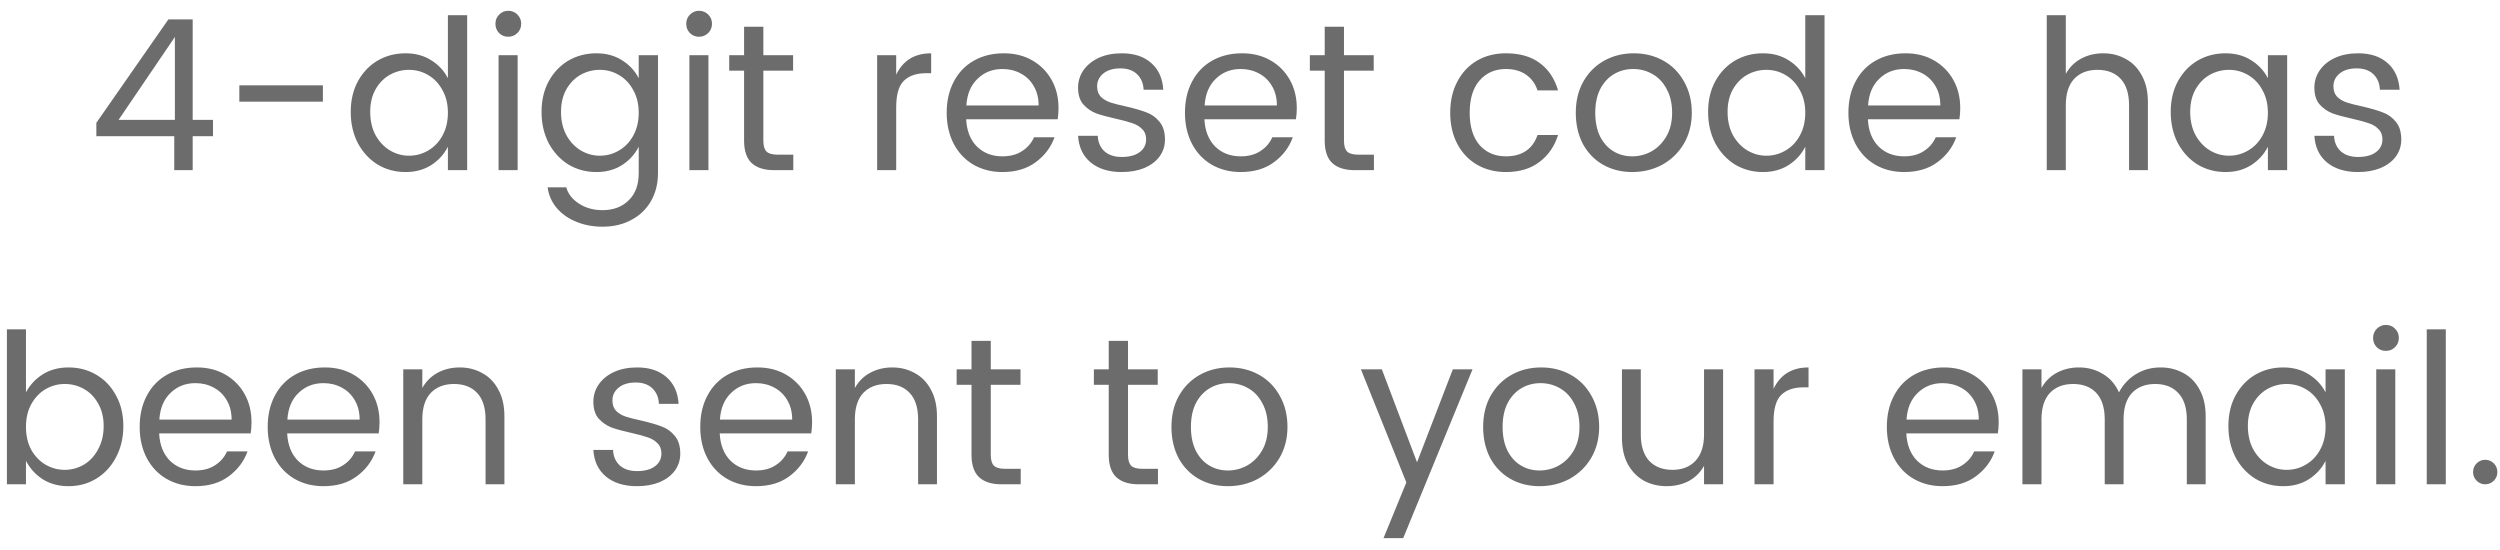 <svg width="191" height="42" viewBox="0 0 191 42" fill="none" xmlns="http://www.w3.org/2000/svg">
<path d="M7.361 10.408V9.384L12.865 1.48H14.721V9.16H16.273V10.408H14.721V13H13.313V10.408H7.361ZM13.361 2.824L9.057 9.16H13.361V2.824ZM24.669 6.52V7.768H18.285V6.52H24.669ZM30.988 4.072C31.735 4.072 32.385 4.248 32.94 4.6C33.505 4.952 33.932 5.411 34.22 5.976V1.16H35.692V13H34.22V11.208C33.932 11.784 33.505 12.253 32.94 12.616C32.385 12.968 31.735 13.144 30.988 13.144C30.198 13.144 29.484 12.952 28.844 12.568C28.215 12.173 27.713 11.629 27.34 10.936C26.977 10.232 26.796 9.437 26.796 8.552C26.796 7.667 26.977 6.888 27.34 6.216C27.713 5.533 28.215 5.005 28.844 4.632C29.484 4.259 30.198 4.072 30.988 4.072ZM31.244 5.336C30.721 5.336 30.23 5.464 29.772 5.72C29.324 5.976 28.961 6.349 28.684 6.84C28.417 7.32 28.284 7.891 28.284 8.552C28.284 9.213 28.417 9.8 28.684 10.312C28.961 10.813 29.324 11.203 29.772 11.48C30.23 11.757 30.721 11.896 31.244 11.896C31.777 11.896 32.268 11.763 32.716 11.496C33.175 11.229 33.537 10.851 33.804 10.36C34.081 9.859 34.22 9.277 34.22 8.616C34.22 7.955 34.081 7.379 33.804 6.888C33.537 6.387 33.175 6.003 32.716 5.736C32.268 5.469 31.777 5.336 31.244 5.336ZM37.851 1.816C37.851 1.539 37.947 1.304 38.139 1.112C38.331 0.92 38.56 0.824 38.827 0.824C39.104 0.824 39.339 0.92 39.531 1.112C39.723 1.304 39.819 1.539 39.819 1.816C39.819 2.093 39.723 2.328 39.531 2.52C39.339 2.712 39.104 2.808 38.827 2.808C38.549 2.808 38.315 2.712 38.123 2.52C37.941 2.328 37.851 2.093 37.851 1.816ZM39.547 4.216V13H38.091V4.216H39.547ZM45.566 4.072C46.313 4.072 46.963 4.248 47.518 4.6C48.083 4.952 48.51 5.411 48.798 5.976V4.216H50.27V13.224C50.27 14.024 50.094 14.733 49.742 15.352C49.39 15.971 48.894 16.451 48.254 16.792C47.614 17.144 46.873 17.32 46.03 17.32C45.294 17.32 44.622 17.192 44.014 16.936C43.406 16.691 42.91 16.339 42.526 15.88C42.142 15.421 41.913 14.899 41.838 14.312H43.262C43.401 14.813 43.726 15.229 44.238 15.56C44.75 15.891 45.347 16.056 46.03 16.056C46.862 16.056 47.529 15.805 48.03 15.304C48.542 14.813 48.798 14.12 48.798 13.224V11.208C48.51 11.784 48.083 12.253 47.518 12.616C46.963 12.968 46.313 13.144 45.566 13.144C44.777 13.144 44.062 12.952 43.422 12.568C42.793 12.173 42.291 11.629 41.918 10.936C41.555 10.232 41.374 9.437 41.374 8.552C41.374 7.667 41.555 6.888 41.918 6.216C42.291 5.533 42.793 5.005 43.422 4.632C44.062 4.259 44.777 4.072 45.566 4.072ZM45.822 5.336C45.299 5.336 44.809 5.464 44.35 5.72C43.902 5.976 43.539 6.349 43.262 6.84C42.995 7.32 42.862 7.891 42.862 8.552C42.862 9.213 42.995 9.8 43.262 10.312C43.539 10.813 43.902 11.203 44.35 11.48C44.809 11.757 45.299 11.896 45.822 11.896C46.355 11.896 46.846 11.763 47.294 11.496C47.753 11.229 48.115 10.851 48.382 10.36C48.659 9.859 48.798 9.277 48.798 8.616C48.798 7.955 48.659 7.379 48.382 6.888C48.115 6.387 47.753 6.003 47.294 5.736C46.846 5.469 46.355 5.336 45.822 5.336ZM52.429 1.816C52.429 1.539 52.525 1.304 52.717 1.112C52.909 0.92 53.138 0.824 53.405 0.824C53.682 0.824 53.917 0.92 54.109 1.112C54.301 1.304 54.397 1.539 54.397 1.816C54.397 2.093 54.301 2.328 54.109 2.52C53.917 2.712 53.682 2.808 53.405 2.808C53.127 2.808 52.893 2.712 52.701 2.52C52.519 2.328 52.429 2.093 52.429 1.816ZM54.125 4.216V13H52.669V4.216H54.125ZM60.608 11.816V13H59.136C58.389 13 57.819 12.819 57.424 12.456C57.04 12.093 56.848 11.523 56.848 10.744V5.4H55.712V4.216H56.848V2.04H58.32V4.216H60.592V5.4H58.32V10.744C58.32 11.139 58.4 11.416 58.56 11.576C58.72 11.736 59.003 11.816 59.408 11.816H60.608ZM68.469 5.704C68.991 4.616 69.882 4.072 71.141 4.072V5.592H70.757C70.01 5.592 69.439 5.789 69.044 6.184C68.66 6.568 68.469 7.24 68.469 8.2V13H67.013V4.216H68.469V5.704ZM80.871 8.248C80.871 8.557 80.85 8.845 80.807 9.112H73.815C73.858 9.987 74.13 10.68 74.631 11.192C75.143 11.693 75.794 11.944 76.583 11.944C77.18 11.944 77.682 11.811 78.087 11.544C78.503 11.277 78.807 10.925 78.999 10.488H80.567C80.29 11.256 79.81 11.891 79.127 12.392C78.455 12.893 77.607 13.144 76.583 13.144C75.762 13.144 75.026 12.957 74.375 12.584C73.735 12.211 73.234 11.683 72.871 11C72.508 10.307 72.327 9.512 72.327 8.616C72.327 7.709 72.508 6.915 72.871 6.232C73.234 5.539 73.746 5.005 74.407 4.632C75.069 4.259 75.831 4.072 76.695 4.072C77.516 4.072 78.242 4.253 78.871 4.616C79.501 4.979 79.991 5.475 80.343 6.104C80.695 6.733 80.871 7.448 80.871 8.248ZM79.351 8.056C79.351 7.491 79.228 7 78.983 6.584C78.738 6.157 78.402 5.832 77.975 5.608C77.559 5.384 77.095 5.272 76.583 5.272C75.826 5.272 75.191 5.523 74.679 6.024C74.167 6.515 73.885 7.192 73.831 8.056H79.351ZM85.708 4.072C86.658 4.072 87.41 4.323 87.964 4.824C88.519 5.315 88.823 5.992 88.876 6.856H87.372C87.351 6.365 87.186 5.971 86.876 5.672C86.567 5.373 86.14 5.224 85.596 5.224C85.042 5.224 84.604 5.357 84.284 5.624C83.975 5.88 83.82 6.205 83.82 6.6C83.82 6.931 83.916 7.197 84.108 7.4C84.311 7.592 84.556 7.736 84.844 7.832C85.143 7.928 85.543 8.029 86.044 8.136C86.684 8.285 87.196 8.435 87.58 8.584C87.975 8.723 88.311 8.963 88.588 9.304C88.866 9.635 89.004 10.088 89.004 10.664C89.004 11.144 88.866 11.576 88.588 11.96C88.311 12.333 87.922 12.627 87.42 12.84C86.919 13.043 86.343 13.144 85.692 13.144C84.711 13.144 83.922 12.899 83.324 12.408C82.738 11.917 82.418 11.24 82.364 10.376H83.868C83.89 10.867 84.06 11.261 84.38 11.56C84.711 11.848 85.148 11.992 85.692 11.992C86.29 11.992 86.748 11.869 87.068 11.624C87.399 11.379 87.564 11.053 87.564 10.648C87.564 10.317 87.463 10.056 87.26 9.864C87.068 9.661 86.823 9.512 86.524 9.416C86.226 9.309 85.815 9.197 85.292 9.08C84.663 8.941 84.151 8.803 83.756 8.664C83.372 8.515 83.042 8.285 82.764 7.976C82.498 7.667 82.364 7.24 82.364 6.696C82.364 6.216 82.498 5.779 82.764 5.384C83.042 4.979 83.431 4.659 83.932 4.424C84.444 4.189 85.036 4.072 85.708 4.072ZM99.074 8.248C99.074 8.557 99.053 8.845 99.01 9.112H92.018C92.061 9.987 92.333 10.68 92.834 11.192C93.346 11.693 93.997 11.944 94.786 11.944C95.384 11.944 95.885 11.811 96.29 11.544C96.706 11.277 97.01 10.925 97.202 10.488H98.77C98.493 11.256 98.013 11.891 97.33 12.392C96.658 12.893 95.81 13.144 94.786 13.144C93.965 13.144 93.229 12.957 92.578 12.584C91.938 12.211 91.437 11.683 91.074 11C90.712 10.307 90.53 9.512 90.53 8.616C90.53 7.709 90.712 6.915 91.074 6.232C91.437 5.539 91.949 5.005 92.61 4.632C93.272 4.259 94.034 4.072 94.898 4.072C95.72 4.072 96.445 4.253 97.074 4.616C97.704 4.979 98.194 5.475 98.546 6.104C98.898 6.733 99.074 7.448 99.074 8.248ZM97.554 8.056C97.554 7.491 97.432 7 97.186 6.584C96.941 6.157 96.605 5.832 96.178 5.608C95.762 5.384 95.298 5.272 94.786 5.272C94.029 5.272 93.394 5.523 92.882 6.024C92.37 6.515 92.088 7.192 92.034 8.056H97.554ZM104.968 11.816V13H103.496C102.749 13 102.178 12.819 101.784 12.456C101.4 12.093 101.208 11.523 101.208 10.744V5.4H100.072V4.216H101.208V2.04H102.68V4.216H104.952V5.4H102.68V10.744C102.68 11.139 102.76 11.416 102.92 11.576C103.08 11.736 103.362 11.816 103.768 11.816H104.968ZM115.052 4.072C116.108 4.072 116.967 4.317 117.628 4.808C118.3 5.299 118.769 5.997 119.036 6.904H117.468C117.297 6.392 117.004 5.992 116.588 5.704C116.172 5.416 115.66 5.272 115.052 5.272C114.22 5.272 113.548 5.565 113.036 6.152C112.535 6.728 112.284 7.549 112.284 8.616C112.284 9.672 112.535 10.493 113.036 11.08C113.548 11.656 114.22 11.944 115.052 11.944C115.671 11.944 116.183 11.805 116.588 11.528C116.993 11.251 117.287 10.845 117.468 10.312H119.036C118.769 11.176 118.295 11.864 117.612 12.376C116.94 12.888 116.087 13.144 115.052 13.144C114.231 13.144 113.495 12.957 112.844 12.584C112.204 12.211 111.703 11.683 111.34 11C110.977 10.307 110.796 9.512 110.796 8.616C110.796 7.709 110.977 6.915 111.34 6.232C111.703 5.539 112.204 5.005 112.844 4.632C113.484 4.259 114.22 4.072 115.052 4.072ZM124.822 4.072C125.654 4.072 126.406 4.259 127.078 4.632C127.75 5.005 128.278 5.539 128.662 6.232C129.056 6.925 129.254 7.72 129.254 8.616C129.254 9.501 129.051 10.291 128.646 10.984C128.24 11.667 127.691 12.2 126.998 12.584C126.304 12.957 125.536 13.144 124.694 13.144C123.872 13.144 123.131 12.957 122.47 12.584C121.819 12.211 121.307 11.683 120.934 11C120.571 10.307 120.39 9.512 120.39 8.616C120.39 7.709 120.582 6.915 120.966 6.232C121.36 5.539 121.894 5.005 122.566 4.632C123.238 4.259 123.99 4.072 124.822 4.072ZM124.774 5.272C124.24 5.272 123.755 5.4 123.318 5.656C122.88 5.912 122.528 6.291 122.262 6.792C122.006 7.293 121.878 7.901 121.878 8.616C121.878 9.32 122 9.923 122.246 10.424C122.502 10.925 122.843 11.304 123.27 11.56C123.696 11.816 124.171 11.944 124.694 11.944C125.227 11.944 125.723 11.816 126.182 11.56C126.651 11.293 127.03 10.909 127.318 10.408C127.606 9.907 127.75 9.309 127.75 8.616C127.75 7.912 127.611 7.309 127.334 6.808C127.067 6.296 126.704 5.912 126.246 5.656C125.798 5.4 125.307 5.272 124.774 5.272ZM134.691 4.072C135.438 4.072 136.088 4.248 136.643 4.6C137.208 4.952 137.635 5.411 137.923 5.976V1.16H139.395V13H137.923V11.208C137.635 11.784 137.208 12.253 136.643 12.616C136.088 12.968 135.438 13.144 134.691 13.144C133.902 13.144 133.187 12.952 132.547 12.568C131.918 12.173 131.416 11.629 131.043 10.936C130.68 10.232 130.499 9.437 130.499 8.552C130.499 7.667 130.68 6.888 131.043 6.216C131.416 5.533 131.918 5.005 132.547 4.632C133.187 4.259 133.902 4.072 134.691 4.072ZM134.947 5.336C134.424 5.336 133.934 5.464 133.475 5.72C133.027 5.976 132.664 6.349 132.387 6.84C132.12 7.32 131.987 7.891 131.987 8.552C131.987 9.213 132.12 9.8 132.387 10.312C132.664 10.813 133.027 11.203 133.475 11.48C133.934 11.757 134.424 11.896 134.947 11.896C135.48 11.896 135.971 11.763 136.419 11.496C136.878 11.229 137.24 10.851 137.507 10.36C137.784 9.859 137.923 9.277 137.923 8.616C137.923 7.955 137.784 7.379 137.507 6.888C137.24 6.387 136.878 6.003 136.419 5.736C135.971 5.469 135.48 5.336 134.947 5.336ZM149.762 8.248C149.762 8.557 149.74 8.845 149.698 9.112H142.706C142.748 9.987 143.02 10.68 143.522 11.192C144.034 11.693 144.684 11.944 145.474 11.944C146.071 11.944 146.572 11.811 146.978 11.544C147.394 11.277 147.698 10.925 147.89 10.488H149.458C149.18 11.256 148.7 11.891 148.018 12.392C147.346 12.893 146.498 13.144 145.474 13.144C144.652 13.144 143.916 12.957 143.266 12.584C142.626 12.211 142.124 11.683 141.762 11C141.399 10.307 141.218 9.512 141.218 8.616C141.218 7.709 141.399 6.915 141.762 6.232C142.124 5.539 142.636 5.005 143.298 4.632C143.959 4.259 144.722 4.072 145.586 4.072C146.407 4.072 147.132 4.253 147.762 4.616C148.391 4.979 148.882 5.475 149.234 6.104C149.586 6.733 149.762 7.448 149.762 8.248ZM148.242 8.056C148.242 7.491 148.119 7 147.874 6.584C147.628 6.157 147.292 5.832 146.866 5.608C146.45 5.384 145.986 5.272 145.474 5.272C144.716 5.272 144.082 5.523 143.57 6.024C143.058 6.515 142.775 7.192 142.722 8.056H148.242ZM160.692 4.072C161.321 4.072 161.892 4.216 162.404 4.504C162.927 4.781 163.337 5.203 163.636 5.768C163.945 6.323 164.1 7 164.1 7.8V13H162.66V8.04C162.66 7.155 162.447 6.483 162.02 6.024C161.593 5.565 161.001 5.336 160.244 5.336C159.497 5.336 158.905 5.565 158.468 6.024C158.041 6.483 157.828 7.155 157.828 8.04V13H156.372V1.16H157.828V5.64C158.116 5.128 158.511 4.739 159.012 4.472C159.513 4.205 160.073 4.072 160.692 4.072ZM170.035 4.072C170.781 4.072 171.432 4.248 171.987 4.6C172.552 4.952 172.979 5.411 173.267 5.976V4.216H174.739V13H173.267V11.208C172.979 11.784 172.552 12.253 171.987 12.616C171.432 12.968 170.781 13.144 170.035 13.144C169.245 13.144 168.531 12.952 167.891 12.568C167.261 12.173 166.76 11.629 166.387 10.936C166.024 10.232 165.843 9.437 165.843 8.552C165.843 7.667 166.024 6.888 166.387 6.216C166.76 5.533 167.261 5.005 167.891 4.632C168.531 4.259 169.245 4.072 170.035 4.072ZM170.291 5.336C169.768 5.336 169.277 5.464 168.819 5.72C168.371 5.976 168.008 6.349 167.731 6.84C167.464 7.32 167.331 7.891 167.331 8.552C167.331 9.213 167.464 9.8 167.731 10.312C168.008 10.813 168.371 11.203 168.819 11.48C169.277 11.757 169.768 11.896 170.291 11.896C170.824 11.896 171.315 11.763 171.763 11.496C172.221 11.229 172.584 10.851 172.851 10.36C173.128 9.859 173.267 9.277 173.267 8.616C173.267 7.955 173.128 7.379 172.851 6.888C172.584 6.387 172.221 6.003 171.763 5.736C171.315 5.469 170.824 5.336 170.291 5.336ZM180.161 4.072C181.111 4.072 181.863 4.323 182.418 4.824C182.972 5.315 183.276 5.992 183.33 6.856H181.826C181.804 6.365 181.639 5.971 181.33 5.672C181.02 5.373 180.594 5.224 180.049 5.224C179.495 5.224 179.058 5.357 178.738 5.624C178.428 5.88 178.274 6.205 178.274 6.6C178.274 6.931 178.37 7.197 178.562 7.4C178.764 7.592 179.01 7.736 179.298 7.832C179.596 7.928 179.996 8.029 180.498 8.136C181.138 8.285 181.65 8.435 182.034 8.584C182.428 8.723 182.764 8.963 183.042 9.304C183.319 9.635 183.458 10.088 183.458 10.664C183.458 11.144 183.319 11.576 183.042 11.96C182.764 12.333 182.375 12.627 181.874 12.84C181.372 13.043 180.796 13.144 180.146 13.144C179.164 13.144 178.375 12.899 177.778 12.408C177.191 11.917 176.871 11.24 176.818 10.376H178.322C178.343 10.867 178.514 11.261 178.834 11.56C179.164 11.848 179.602 11.992 180.146 11.992C180.743 11.992 181.202 11.869 181.522 11.624C181.852 11.379 182.018 11.053 182.018 10.648C182.018 10.317 181.916 10.056 181.714 9.864C181.522 9.661 181.276 9.512 180.978 9.416C180.679 9.309 180.268 9.197 179.746 9.08C179.116 8.941 178.604 8.803 178.21 8.664C177.826 8.515 177.495 8.285 177.218 7.976C176.951 7.667 176.818 7.24 176.818 6.696C176.818 6.216 176.951 5.779 177.218 5.384C177.495 4.979 177.884 4.659 178.386 4.424C178.898 4.189 179.49 4.072 180.161 4.072ZM5.232 28.072C6.021 28.072 6.731 28.259 7.36 28.632C8 29.005 8.501 29.533 8.864 30.216C9.237 30.888 9.424 31.667 9.424 32.552C9.424 33.437 9.237 34.232 8.864 34.936C8.501 35.629 8 36.173 7.36 36.568C6.731 36.952 6.021 37.144 5.232 37.144C4.485 37.144 3.829 36.968 3.264 36.616C2.709 36.253 2.283 35.784 1.984 35.208V37H0.528V25.16H1.984V29.976C2.283 29.411 2.709 28.952 3.264 28.6C3.829 28.248 4.485 28.072 5.232 28.072ZM4.944 29.336C4.421 29.336 3.931 29.469 3.472 29.736C3.024 30.003 2.661 30.387 2.384 30.888C2.117 31.379 1.984 31.955 1.984 32.616C1.984 33.277 2.117 33.859 2.384 34.36C2.661 34.851 3.024 35.229 3.472 35.496C3.931 35.763 4.421 35.896 4.944 35.896C5.467 35.896 5.957 35.763 6.416 35.496C6.875 35.219 7.237 34.824 7.504 34.312C7.781 33.8 7.92 33.213 7.92 32.552C7.92 31.891 7.781 31.32 7.504 30.84C7.237 30.349 6.875 29.976 6.416 29.72C5.968 29.464 5.477 29.336 4.944 29.336ZM19.215 32.248C19.215 32.557 19.194 32.845 19.151 33.112H12.159C12.201 33.987 12.473 34.68 12.975 35.192C13.487 35.693 14.137 35.944 14.927 35.944C15.524 35.944 16.026 35.811 16.431 35.544C16.847 35.277 17.151 34.925 17.343 34.488H18.911C18.634 35.256 18.154 35.891 17.471 36.392C16.799 36.893 15.951 37.144 14.927 37.144C14.105 37.144 13.37 36.957 12.719 36.584C12.079 36.211 11.578 35.683 11.215 35C10.852 34.307 10.671 33.512 10.671 32.616C10.671 31.709 10.852 30.915 11.215 30.232C11.578 29.539 12.089 29.005 12.751 28.632C13.412 28.259 14.175 28.072 15.039 28.072C15.86 28.072 16.585 28.253 17.215 28.616C17.844 28.979 18.335 29.475 18.687 30.104C19.039 30.733 19.215 31.448 19.215 32.248ZM17.695 32.056C17.695 31.491 17.572 31 17.327 30.584C17.081 30.157 16.745 29.832 16.319 29.608C15.903 29.384 15.439 29.272 14.927 29.272C14.169 29.272 13.535 29.523 13.023 30.024C12.511 30.515 12.228 31.192 12.175 32.056H17.695ZM28.996 32.248C28.996 32.557 28.975 32.845 28.932 33.112H21.94C21.983 33.987 22.255 34.68 22.756 35.192C23.268 35.693 23.919 35.944 24.708 35.944C25.305 35.944 25.807 35.811 26.212 35.544C26.628 35.277 26.932 34.925 27.124 34.488H28.692C28.415 35.256 27.935 35.891 27.252 36.392C26.58 36.893 25.732 37.144 24.708 37.144C23.887 37.144 23.151 36.957 22.5 36.584C21.86 36.211 21.359 35.683 20.996 35C20.634 34.307 20.452 33.512 20.452 32.616C20.452 31.709 20.634 30.915 20.996 30.232C21.359 29.539 21.871 29.005 22.532 28.632C23.194 28.259 23.956 28.072 24.82 28.072C25.642 28.072 26.367 28.253 26.996 28.616C27.625 28.979 28.116 29.475 28.468 30.104C28.82 30.733 28.996 31.448 28.996 32.248ZM27.476 32.056C27.476 31.491 27.354 31 27.108 30.584C26.863 30.157 26.527 29.832 26.1 29.608C25.684 29.384 25.22 29.272 24.708 29.272C23.951 29.272 23.316 29.523 22.804 30.024C22.292 30.515 22.009 31.192 21.956 32.056H27.476ZM35.129 28.072C35.759 28.072 36.329 28.216 36.841 28.504C37.364 28.781 37.775 29.203 38.073 29.768C38.383 30.323 38.537 31 38.537 31.8V37H37.097V32.04C37.097 31.155 36.884 30.483 36.457 30.024C36.031 29.565 35.439 29.336 34.681 29.336C33.935 29.336 33.343 29.565 32.905 30.024C32.479 30.483 32.265 31.155 32.265 32.04V37H30.809V28.216H32.265V29.64C32.553 29.128 32.948 28.739 33.449 28.472C33.951 28.205 34.511 28.072 35.129 28.072ZM48.677 28.072C49.627 28.072 50.379 28.323 50.933 28.824C51.488 29.315 51.792 29.992 51.845 30.856H50.341C50.32 30.365 50.154 29.971 49.845 29.672C49.536 29.373 49.109 29.224 48.565 29.224C48.011 29.224 47.573 29.357 47.253 29.624C46.944 29.88 46.789 30.205 46.789 30.6C46.789 30.931 46.885 31.197 47.077 31.4C47.28 31.592 47.525 31.736 47.813 31.832C48.112 31.928 48.512 32.029 49.013 32.136C49.653 32.285 50.165 32.435 50.549 32.584C50.944 32.723 51.28 32.963 51.557 33.304C51.834 33.635 51.973 34.088 51.973 34.664C51.973 35.144 51.834 35.576 51.557 35.96C51.28 36.333 50.891 36.627 50.389 36.84C49.888 37.043 49.312 37.144 48.661 37.144C47.68 37.144 46.891 36.899 46.293 36.408C45.706 35.917 45.386 35.24 45.333 34.376H46.837C46.858 34.867 47.029 35.261 47.349 35.56C47.68 35.848 48.117 35.992 48.661 35.992C49.258 35.992 49.717 35.869 50.037 35.624C50.368 35.379 50.533 35.053 50.533 34.648C50.533 34.317 50.432 34.056 50.229 33.864C50.037 33.661 49.792 33.512 49.493 33.416C49.194 33.309 48.784 33.197 48.261 33.08C47.632 32.941 47.12 32.803 46.725 32.664C46.341 32.515 46.011 32.285 45.733 31.976C45.467 31.667 45.333 31.24 45.333 30.696C45.333 30.216 45.467 29.779 45.733 29.384C46.011 28.979 46.4 28.659 46.901 28.424C47.413 28.189 48.005 28.072 48.677 28.072ZM62.043 32.248C62.043 32.557 62.022 32.845 61.979 33.112H54.987C55.03 33.987 55.302 34.68 55.803 35.192C56.315 35.693 56.966 35.944 57.755 35.944C58.352 35.944 58.854 35.811 59.259 35.544C59.675 35.277 59.979 34.925 60.171 34.488H61.739C61.462 35.256 60.982 35.891 60.299 36.392C59.627 36.893 58.779 37.144 57.755 37.144C56.934 37.144 56.198 36.957 55.547 36.584C54.907 36.211 54.406 35.683 54.043 35C53.68 34.307 53.499 33.512 53.499 32.616C53.499 31.709 53.68 30.915 54.043 30.232C54.406 29.539 54.918 29.005 55.579 28.632C56.24 28.259 57.003 28.072 57.867 28.072C58.688 28.072 59.414 28.253 60.043 28.616C60.672 28.979 61.163 29.475 61.515 30.104C61.867 30.733 62.043 31.448 62.043 32.248ZM60.523 32.056C60.523 31.491 60.4 31 60.155 30.584C59.91 30.157 59.574 29.832 59.147 29.608C58.731 29.384 58.267 29.272 57.755 29.272C56.998 29.272 56.363 29.523 55.851 30.024C55.339 30.515 55.056 31.192 55.003 32.056H60.523ZM68.176 28.072C68.806 28.072 69.376 28.216 69.888 28.504C70.411 28.781 70.822 29.203 71.12 29.768C71.43 30.323 71.584 31 71.584 31.8V37H70.144V32.04C70.144 31.155 69.931 30.483 69.504 30.024C69.078 29.565 68.486 29.336 67.728 29.336C66.982 29.336 66.39 29.565 65.952 30.024C65.526 30.483 65.312 31.155 65.312 32.04V37H63.856V28.216H65.312V29.64C65.6 29.128 65.995 28.739 66.496 28.472C66.998 28.205 67.558 28.072 68.176 28.072ZM77.983 35.816V37H76.511C75.764 37 75.194 36.819 74.799 36.456C74.415 36.093 74.223 35.523 74.223 34.744V29.4H73.087V28.216H74.223V26.04H75.695V28.216H77.967V29.4H75.695V34.744C75.695 35.139 75.775 35.416 75.935 35.576C76.095 35.736 76.378 35.816 76.783 35.816H77.983ZM88.468 35.816V37H86.996C86.249 37 85.678 36.819 85.284 36.456C84.9 36.093 84.707 35.523 84.707 34.744V29.4H83.572V28.216H84.707V26.04H86.18V28.216H88.451V29.4H86.18V34.744C86.18 35.139 86.26 35.416 86.419 35.576C86.579 35.736 86.862 35.816 87.267 35.816H88.468ZM93.931 28.072C94.763 28.072 95.515 28.259 96.187 28.632C96.859 29.005 97.387 29.539 97.771 30.232C98.166 30.925 98.363 31.72 98.363 32.616C98.363 33.501 98.16 34.291 97.755 34.984C97.35 35.667 96.8 36.2 96.107 36.584C95.414 36.957 94.646 37.144 93.803 37.144C92.982 37.144 92.24 36.957 91.579 36.584C90.928 36.211 90.416 35.683 90.043 35C89.68 34.307 89.499 33.512 89.499 32.616C89.499 31.709 89.691 30.915 90.075 30.232C90.47 29.539 91.003 29.005 91.675 28.632C92.347 28.259 93.099 28.072 93.931 28.072ZM93.883 29.272C93.35 29.272 92.864 29.4 92.427 29.656C91.99 29.912 91.638 30.291 91.371 30.792C91.115 31.293 90.987 31.901 90.987 32.616C90.987 33.32 91.11 33.923 91.355 34.424C91.611 34.925 91.952 35.304 92.379 35.56C92.806 35.816 93.28 35.944 93.803 35.944C94.336 35.944 94.832 35.816 95.291 35.56C95.76 35.293 96.139 34.909 96.427 34.408C96.715 33.907 96.859 33.309 96.859 32.616C96.859 31.912 96.72 31.309 96.443 30.808C96.176 30.296 95.814 29.912 95.355 29.656C94.907 29.4 94.416 29.272 93.883 29.272ZM105.573 28.216L108.261 35.32L110.997 28.216H112.501L107.205 41.112H105.701L107.445 36.856L103.973 28.216H105.573ZM117.744 28.072C118.576 28.072 119.328 28.259 120 28.632C120.672 29.005 121.2 29.539 121.584 30.232C121.978 30.925 122.176 31.72 122.176 32.616C122.176 33.501 121.973 34.291 121.568 34.984C121.162 35.667 120.613 36.2 119.92 36.584C119.226 36.957 118.458 37.144 117.616 37.144C116.794 37.144 116.053 36.957 115.392 36.584C114.741 36.211 114.229 35.683 113.856 35C113.493 34.307 113.312 33.512 113.312 32.616C113.312 31.709 113.504 30.915 113.888 30.232C114.282 29.539 114.816 29.005 115.488 28.632C116.16 28.259 116.912 28.072 117.744 28.072ZM117.696 29.272C117.162 29.272 116.677 29.4 116.24 29.656C115.802 29.912 115.45 30.291 115.184 30.792C114.928 31.293 114.799 31.901 114.799 32.616C114.799 33.32 114.922 33.923 115.168 34.424C115.424 34.925 115.765 35.304 116.192 35.56C116.618 35.816 117.093 35.944 117.616 35.944C118.149 35.944 118.645 35.816 119.104 35.56C119.573 35.293 119.952 34.909 120.24 34.408C120.528 33.907 120.672 33.309 120.672 32.616C120.672 31.912 120.533 31.309 120.256 30.808C119.989 30.296 119.626 29.912 119.168 29.656C118.72 29.4 118.229 29.272 117.696 29.272ZM131.645 28.216V37H130.189V35.592C129.901 36.104 129.506 36.493 129.005 36.76C128.504 37.016 127.944 37.144 127.325 37.144C126.696 37.144 126.12 37.005 125.597 36.728C125.085 36.44 124.674 36.019 124.365 35.464C124.066 34.909 123.917 34.232 123.917 33.432V28.216H125.357V33.192C125.357 34.067 125.57 34.739 125.997 35.208C126.434 35.667 127.026 35.896 127.773 35.896C128.52 35.896 129.106 35.667 129.533 35.208C129.97 34.739 130.189 34.067 130.189 33.192V28.216H131.645ZM135.5 29.704C136.022 28.616 136.913 28.072 138.172 28.072V29.592H137.788C137.041 29.592 136.47 29.789 136.076 30.184C135.692 30.568 135.5 31.24 135.5 32.2V37H134.044V28.216H135.5V29.704ZM152.699 32.248C152.699 32.557 152.678 32.845 152.635 33.112H145.643C145.686 33.987 145.958 34.68 146.459 35.192C146.971 35.693 147.622 35.944 148.411 35.944C149.009 35.944 149.51 35.811 149.915 35.544C150.331 35.277 150.635 34.925 150.827 34.488H152.395C152.118 35.256 151.638 35.891 150.955 36.392C150.283 36.893 149.435 37.144 148.411 37.144C147.59 37.144 146.854 36.957 146.203 36.584C145.563 36.211 145.062 35.683 144.699 35C144.337 34.307 144.155 33.512 144.155 32.616C144.155 31.709 144.337 30.915 144.699 30.232C145.062 29.539 145.574 29.005 146.235 28.632C146.897 28.259 147.659 28.072 148.523 28.072C149.345 28.072 150.07 28.253 150.699 28.616C151.329 28.979 151.819 29.475 152.171 30.104C152.523 30.733 152.699 31.448 152.699 32.248ZM151.179 32.056C151.179 31.491 151.057 31 150.811 30.584C150.566 30.157 150.23 29.832 149.803 29.608C149.387 29.384 148.923 29.272 148.411 29.272C147.654 29.272 147.019 29.523 146.507 30.024C145.995 30.515 145.713 31.192 145.659 32.056H151.179ZM165.073 28.072C165.713 28.072 166.294 28.216 166.817 28.504C167.339 28.781 167.75 29.203 168.049 29.768C168.358 30.323 168.513 31 168.513 31.8V37H167.073V32.04C167.073 31.155 166.854 30.483 166.417 30.024C165.99 29.565 165.403 29.336 164.657 29.336C163.91 29.336 163.318 29.565 162.881 30.024C162.454 30.483 162.241 31.155 162.241 32.04V37H160.801V32.04C160.801 31.155 160.587 30.483 160.161 30.024C159.734 29.565 159.142 29.336 158.385 29.336C157.638 29.336 157.046 29.565 156.609 30.024C156.182 30.483 155.969 31.155 155.969 32.04V37H154.513V28.216H155.969V29.64C156.257 29.128 156.651 28.739 157.153 28.472C157.654 28.205 158.214 28.072 158.833 28.072C159.505 28.072 160.113 28.237 160.657 28.568C161.201 28.888 161.611 29.357 161.889 29.976C162.209 29.379 162.641 28.915 163.185 28.584C163.739 28.243 164.369 28.072 165.073 28.072ZM174.441 28.072C175.188 28.072 175.838 28.248 176.393 28.6C176.958 28.952 177.385 29.411 177.673 29.976V28.216H179.145V37H177.673V35.208C177.385 35.784 176.958 36.253 176.393 36.616C175.838 36.968 175.188 37.144 174.441 37.144C173.652 37.144 172.937 36.952 172.297 36.568C171.668 36.173 171.166 35.629 170.793 34.936C170.43 34.232 170.249 33.437 170.249 32.552C170.249 31.667 170.43 30.888 170.793 30.216C171.166 29.533 171.668 29.005 172.297 28.632C172.937 28.259 173.652 28.072 174.441 28.072ZM174.697 29.336C174.174 29.336 173.684 29.464 173.225 29.72C172.777 29.976 172.414 30.349 172.137 30.84C171.87 31.32 171.737 31.891 171.737 32.552C171.737 33.213 171.87 33.8 172.137 34.312C172.414 34.813 172.777 35.203 173.225 35.48C173.684 35.757 174.174 35.896 174.697 35.896C175.23 35.896 175.721 35.763 176.169 35.496C176.628 35.229 176.99 34.851 177.257 34.36C177.534 33.859 177.673 33.277 177.673 32.616C177.673 31.955 177.534 31.379 177.257 30.888C176.99 30.387 176.628 30.003 176.169 29.736C175.721 29.469 175.23 29.336 174.697 29.336ZM181.304 25.816C181.304 25.539 181.4 25.304 181.592 25.112C181.784 24.92 182.013 24.824 182.28 24.824C182.557 24.824 182.792 24.92 182.984 25.112C183.176 25.304 183.272 25.539 183.272 25.816C183.272 26.093 183.176 26.328 182.984 26.52C182.792 26.712 182.557 26.808 182.28 26.808C182.002 26.808 181.768 26.712 181.576 26.52C181.394 26.328 181.304 26.093 181.304 25.816ZM183 28.216V37H181.544V28.216H183ZM186.859 25.16V37H185.403V25.16H186.859ZM188.943 36.072C188.943 35.805 189.033 35.581 189.215 35.4C189.396 35.219 189.615 35.128 189.871 35.128C190.127 35.128 190.345 35.219 190.527 35.4C190.708 35.581 190.799 35.805 190.799 36.072C190.799 36.328 190.708 36.547 190.527 36.728C190.345 36.909 190.127 37 189.871 37C189.615 37 189.396 36.909 189.215 36.728C189.033 36.547 188.943 36.328 188.943 36.072Z" fill="#6C6C6C"/>
</svg>
